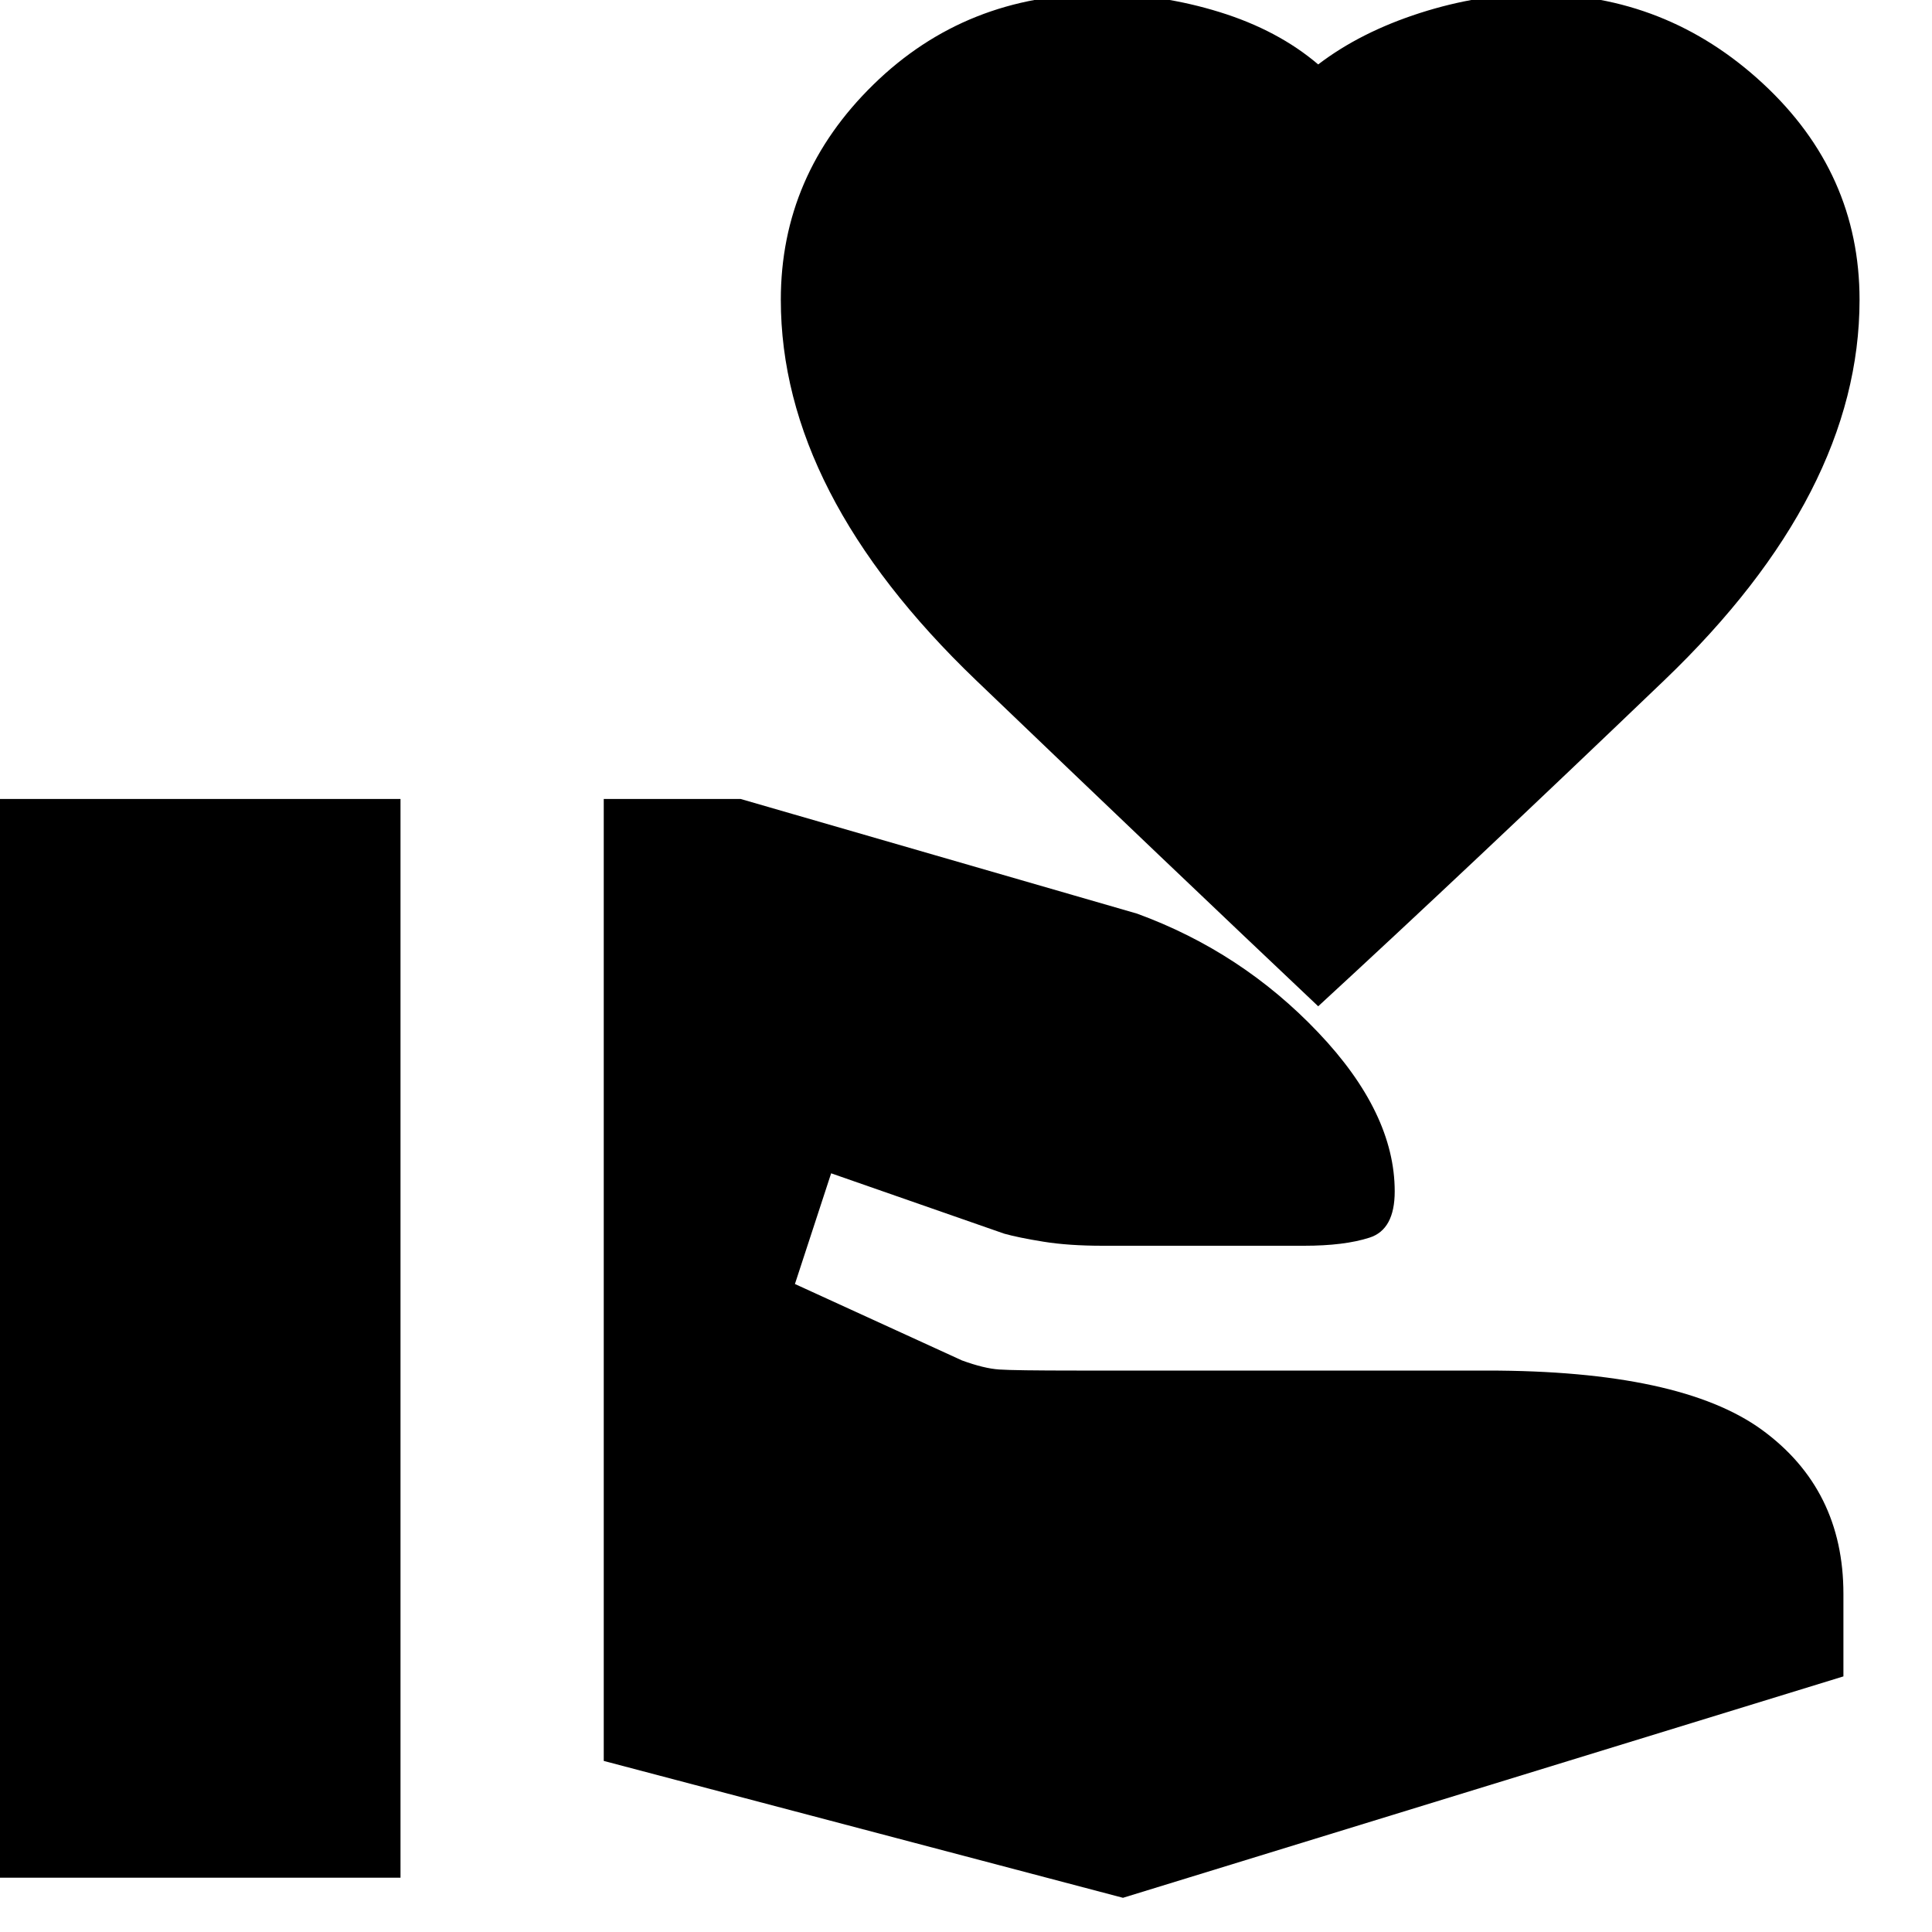 <svg xmlns="http://www.w3.org/2000/svg" height="20" width="20"><path d="M11.625 19.646 6.25 18.229V8.271H7.667L11.771 9.458Q12.854 9.854 13.646 10.688Q14.438 11.521 14.438 12.333Q14.438 12.729 14.177 12.812Q13.917 12.896 13.5 12.896H11.417Q11.062 12.896 10.802 12.854Q10.542 12.812 10.396 12.771L8.604 12.146L8.229 13.292L9.958 14.083Q10.188 14.167 10.344 14.177Q10.5 14.188 11.146 14.188H15.396Q17.396 14.188 18.24 14.802Q19.083 15.417 19.083 16.5V17.354ZM-0.167 19.438V8.271H4.146V19.438ZM13.646 10.417Q12.125 8.979 10.104 7.042Q8.083 5.104 8.083 3.104Q8.083 1.812 9.042 0.875Q10 -0.062 11.396 -0.062Q12.021 -0.062 12.625 0.125Q13.229 0.312 13.646 0.667Q14.083 0.333 14.698 0.135Q15.312 -0.062 15.896 -0.062Q17.25 -0.062 18.25 0.865Q19.25 1.792 19.25 3.104Q19.25 5.104 17.229 7.042Q15.208 8.979 13.646 10.417Z"/></svg>